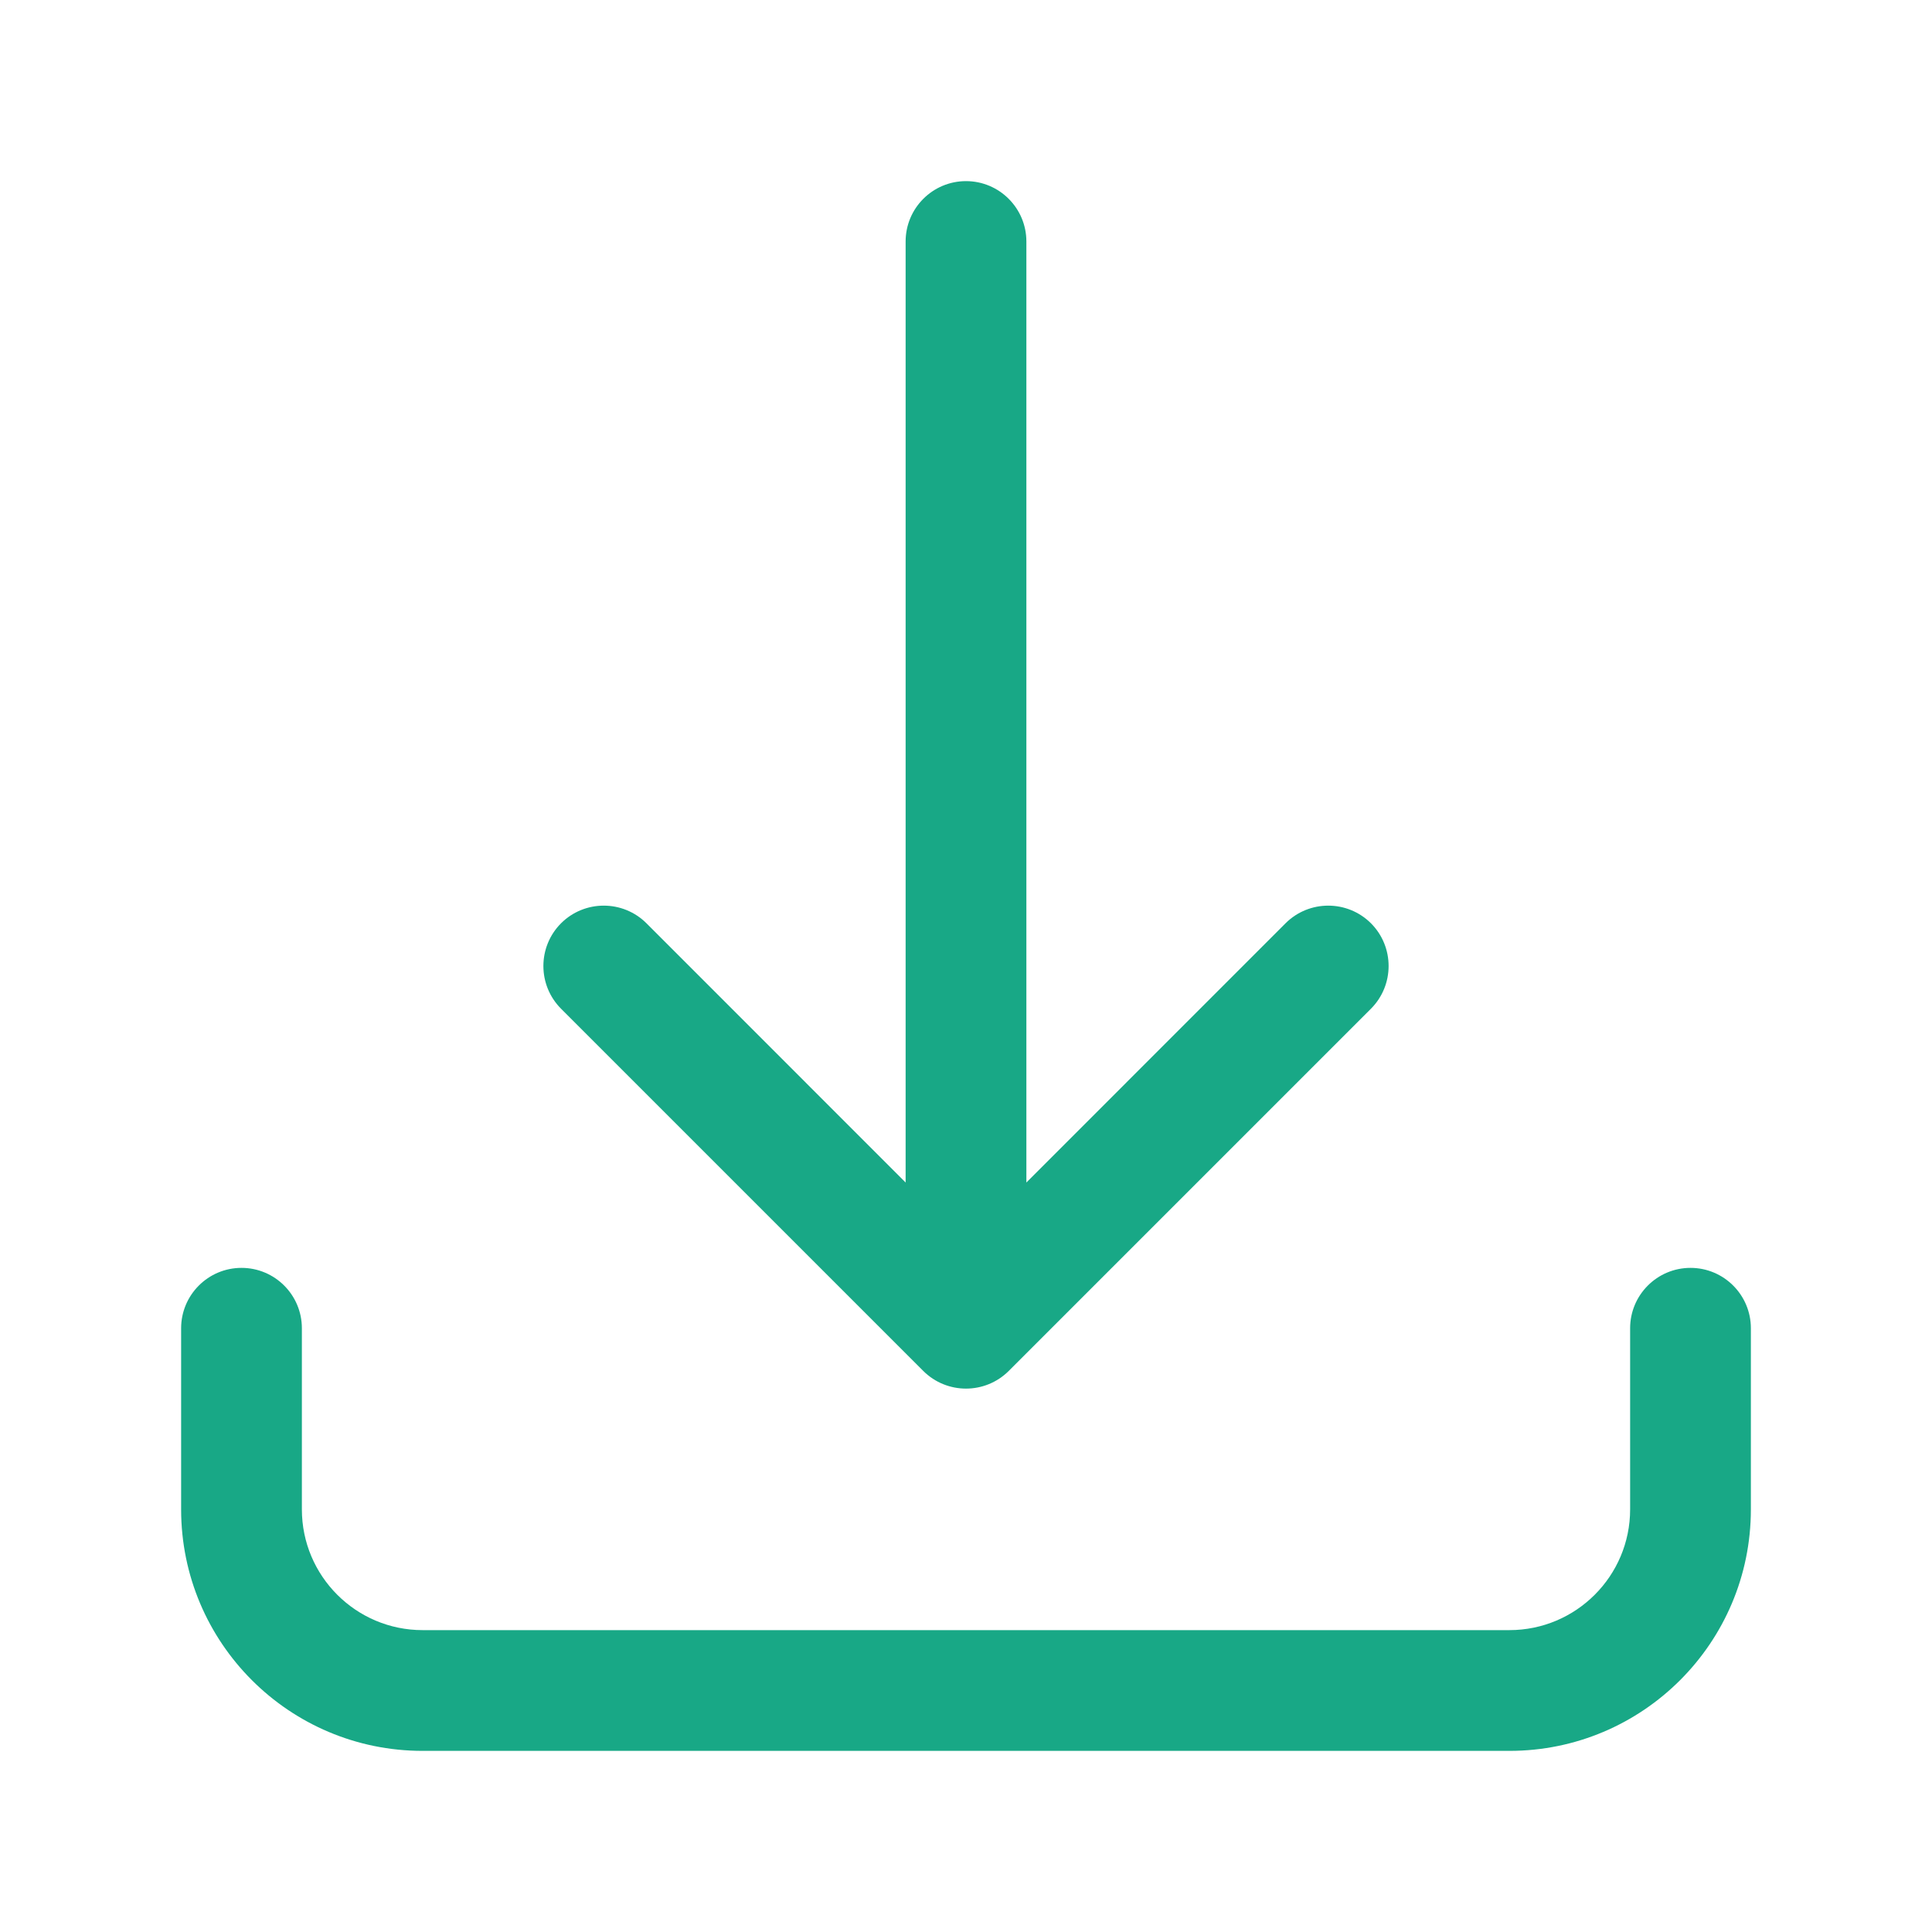<svg width="28" height="28" viewBox="0 0 28 28" fill="none" xmlns="http://www.w3.org/2000/svg">
<path fill-rule="evenodd" clip-rule="evenodd" d="M14 2.625C14.483 2.625 14.875 3.017 14.875 3.5V17.138L18.631 13.381C18.973 13.04 19.527 13.04 19.869 13.381C20.21 13.723 20.21 14.277 19.869 14.619L14.619 19.869C14.277 20.21 13.723 20.21 13.381 19.869L8.131 14.619C7.79 14.277 7.79 13.723 8.131 13.381C8.473 13.04 9.027 13.04 9.369 13.381L13.125 17.138V3.5C13.125 3.017 13.517 2.625 14 2.625ZM3.5 18.375C3.983 18.375 4.375 18.767 4.375 19.25V21.875C4.375 22.841 5.159 23.625 6.125 23.625H21.875C22.841 23.625 23.625 22.841 23.625 21.875V19.25C23.625 18.767 24.017 18.375 24.5 18.375C24.983 18.375 25.375 18.767 25.375 19.25V21.875C25.375 23.808 23.808 25.375 21.875 25.375H6.125C4.192 25.375 2.625 23.808 2.625 21.875V19.25C2.625 18.767 3.017 18.375 3.5 18.375Z" fill="#18a886"/>
</svg>
